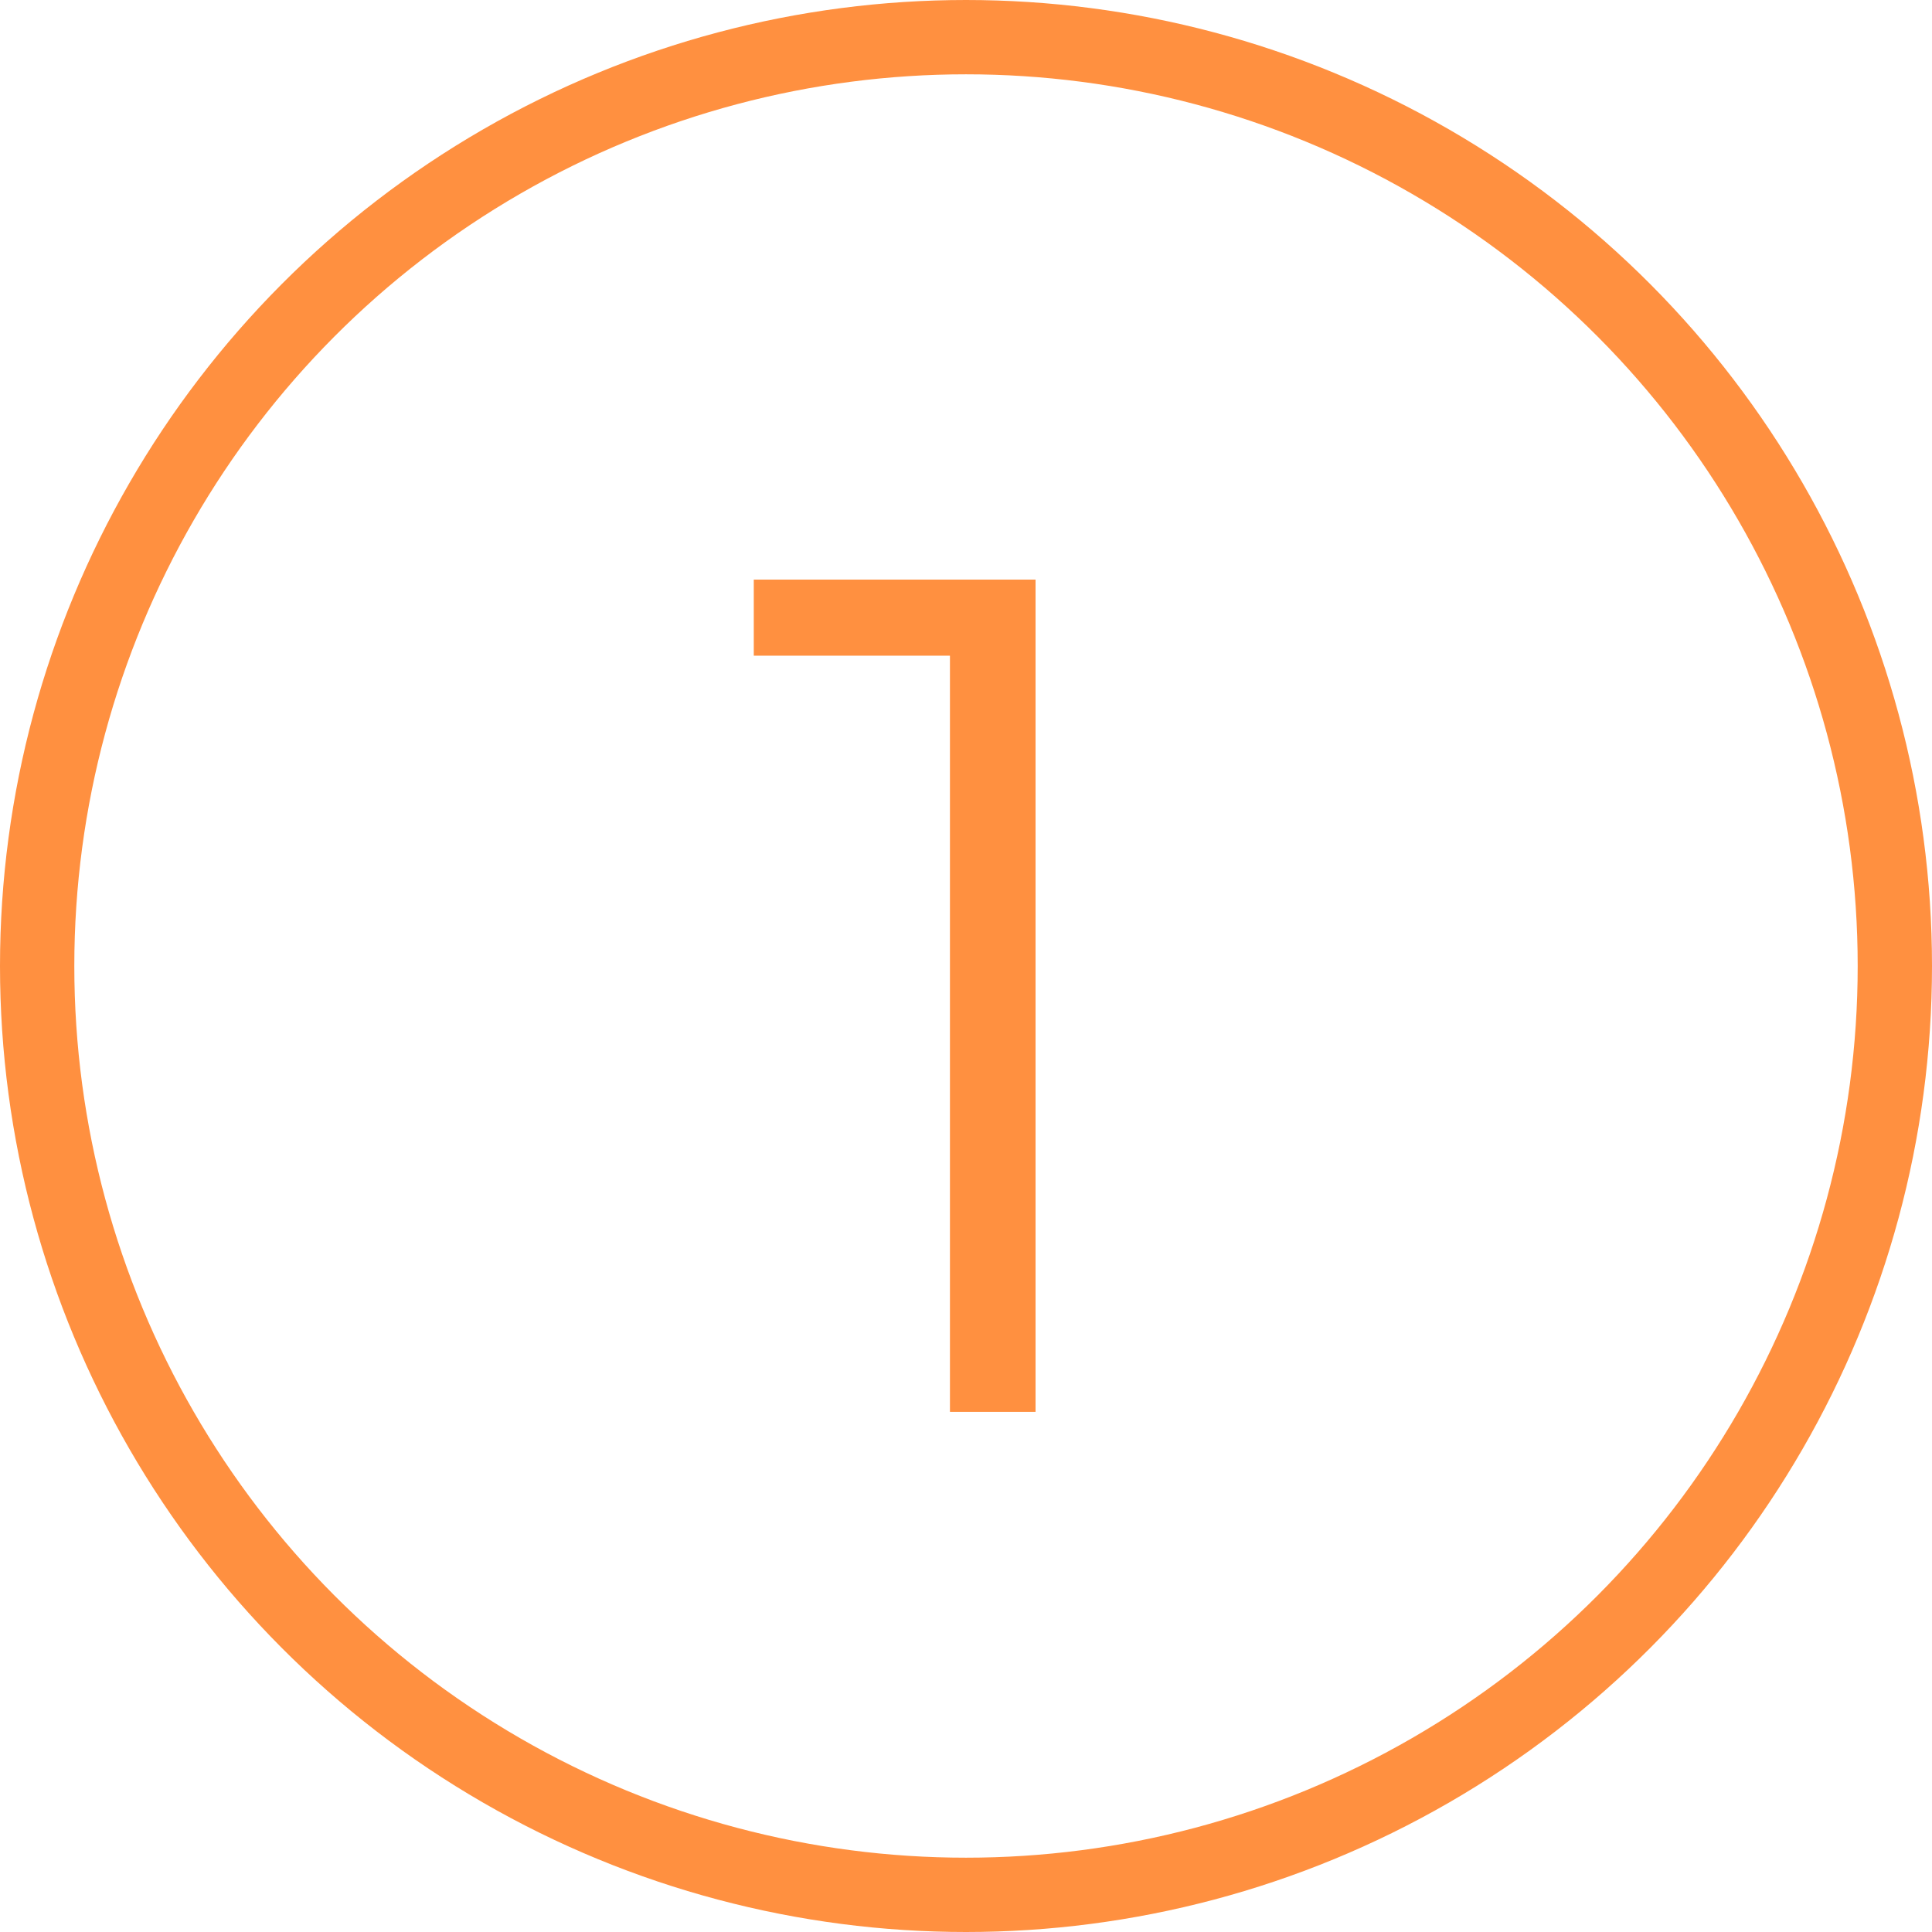 <svg width="26" height="26" viewBox="0 0 26 26" fill="none" xmlns="http://www.w3.org/2000/svg">
<path d="M13.936 7.8V19H12.784V8.824H10.144V7.8H13.936Z" fill="#FF9040"/>
<circle cx="13" cy="13" r="12.5" stroke="#FF9040"/>
</svg>
